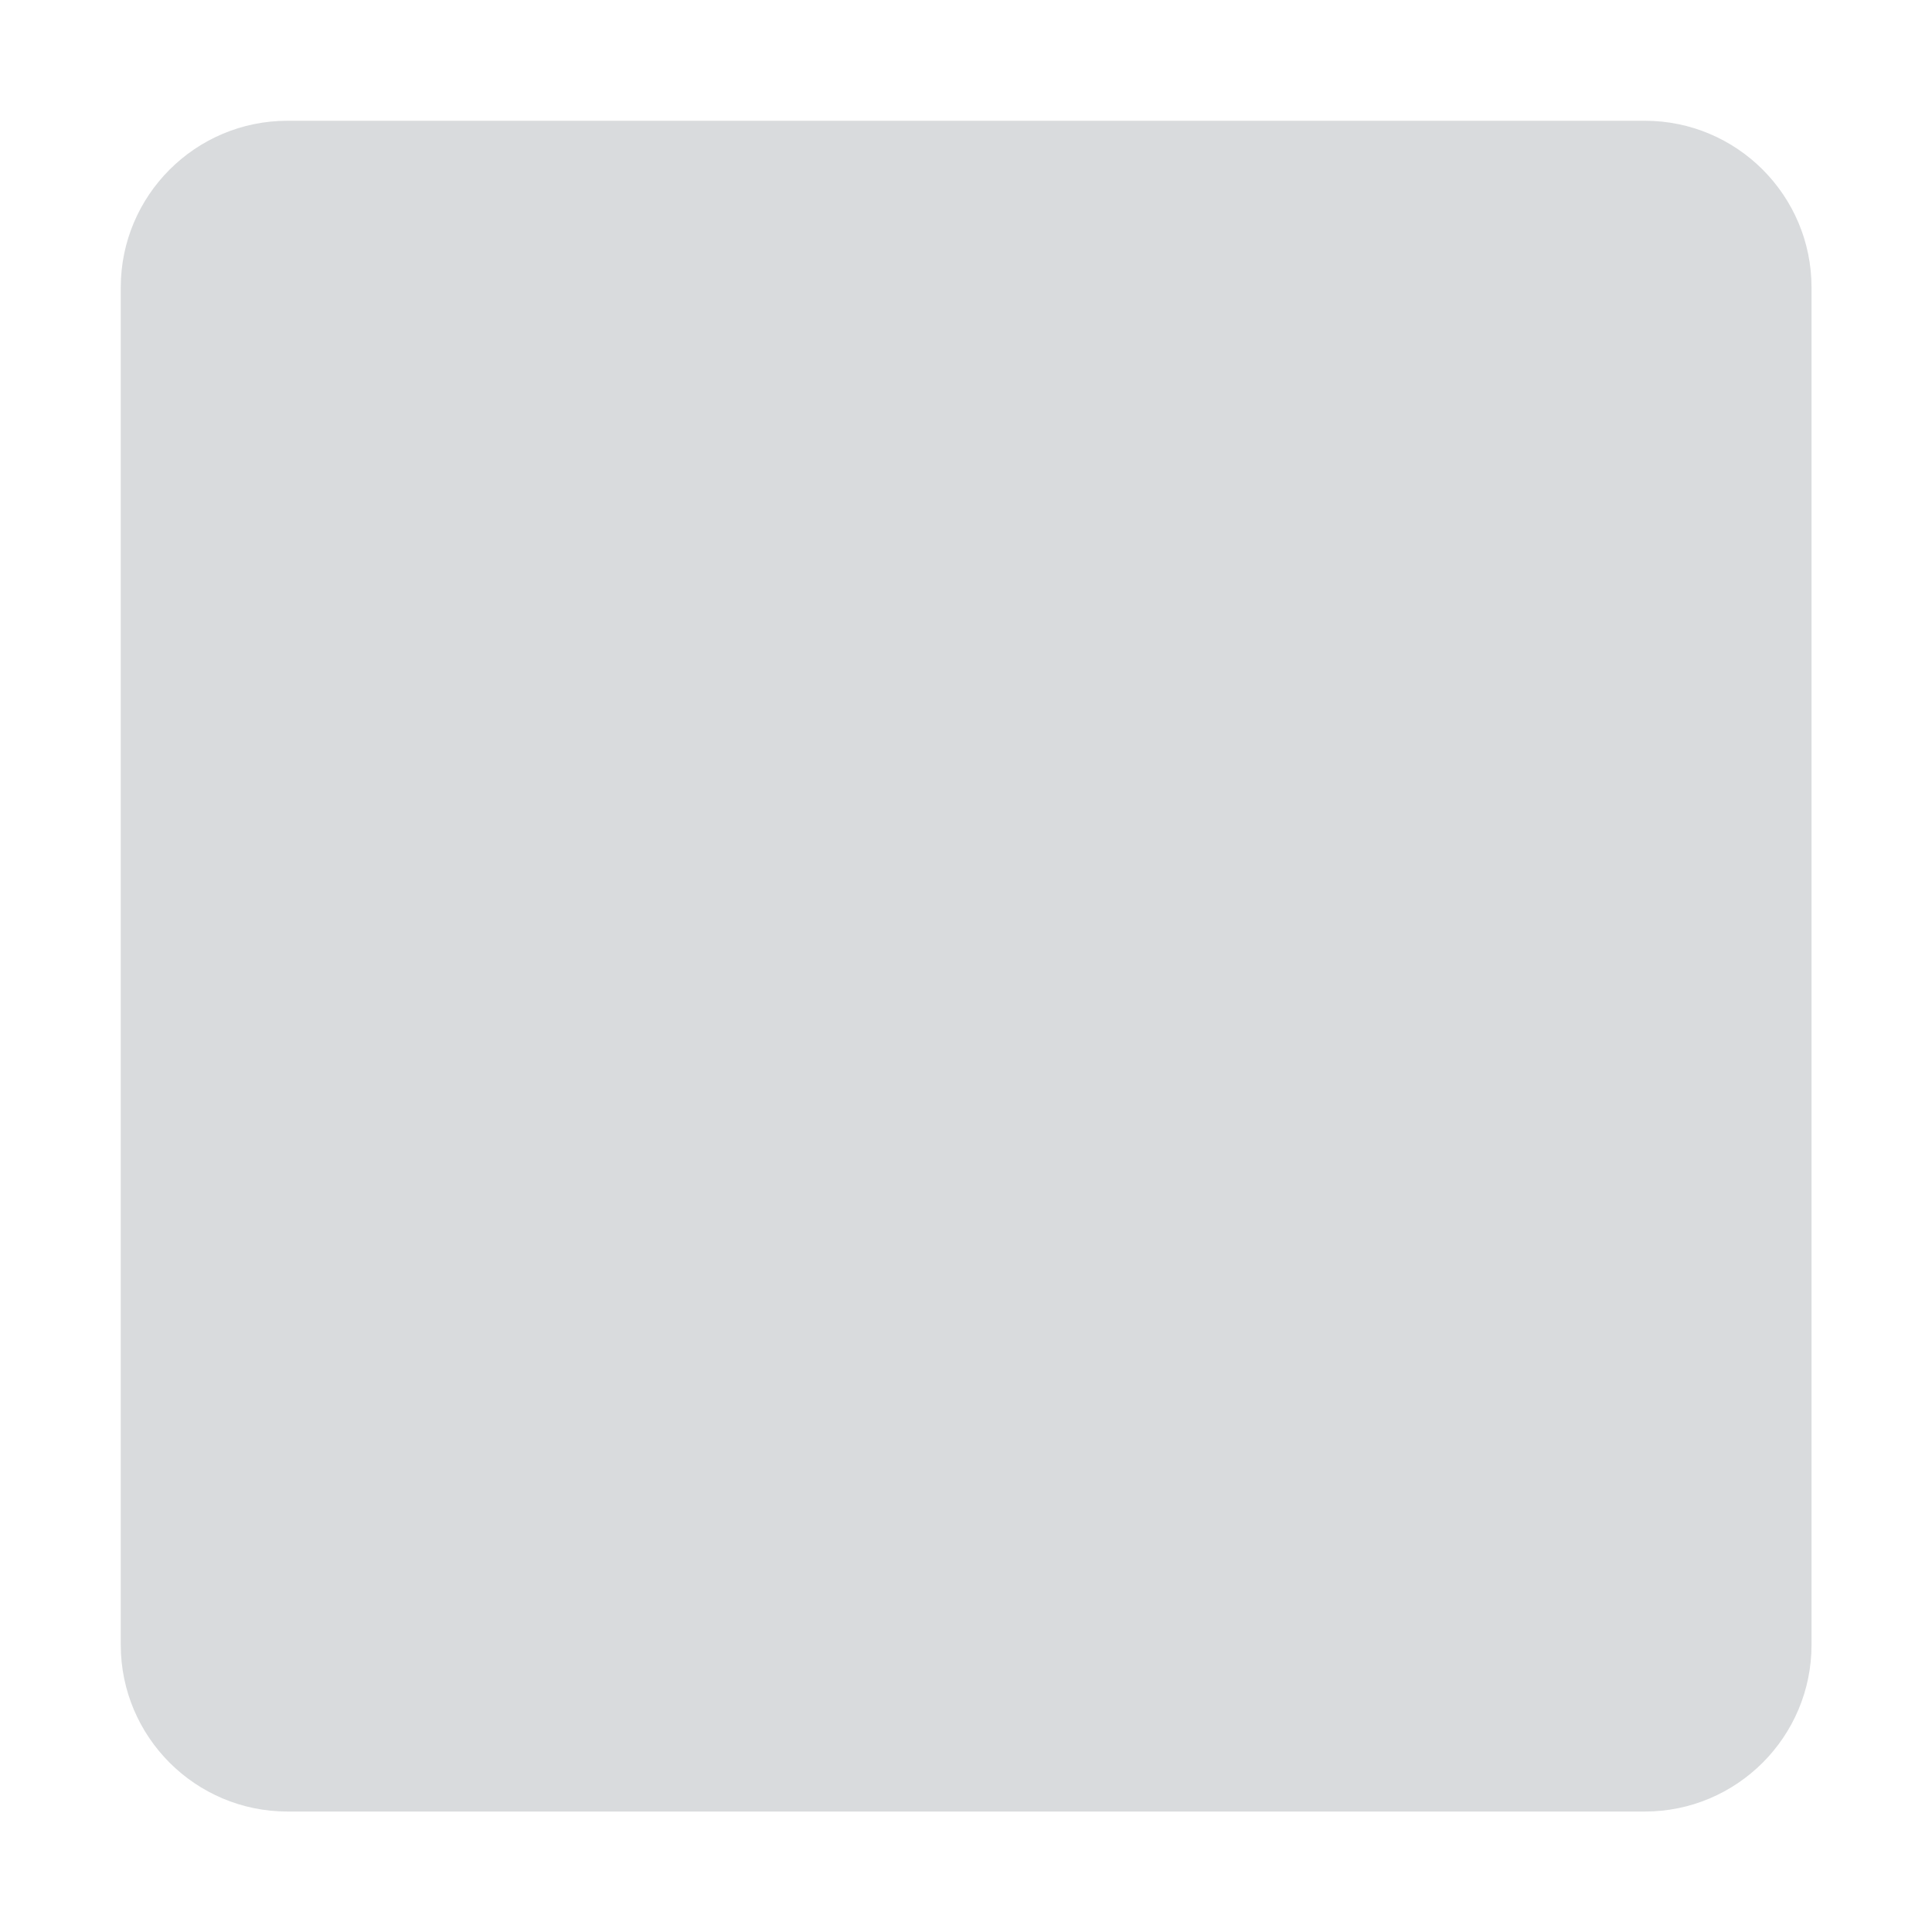 <?xml version="1.0" encoding="UTF-8"?>
<svg xmlns="http://www.w3.org/2000/svg" preserveAspectRatio="none" viewBox="0 0 400 400">
    <style>
        .background {
            transition: fill 0.2s, stroke 0.2s;
            stroke: rgba(0,0,0,0);
            fill: rgba(67,78,89,0.2);
        }

        svg:hover .background {
            transition: fill 0.2s, stroke 0.2s;
            fill: rgba(67,78,89, 1);
            stroke: rgba(0,0,0,1);
        }

        svg:active .background {
            transition: fill 0.1s, stroke 0.5s;
            fill: rgba(101,124,146, 1);
            stroke: rgba(67,78,89,1);
        }

        svg .foreground {
            opacity: 0.0;
            transition: opacity .2s;
        }

        svg:hover .foreground {
            opacity: 1.0;
            transition: opacity 1s;
            transition-delay: 1s;
        }
    </style>

    <g transform="matrix(0.954,0,0,0.954,12.287,9.908)">
        <g id="Layer2">
            <path class="background" id="Base" d="M380.263,52.001C380.263,32.033 364.052,15.822 344.085,15.822L49.506,15.822C29.539,15.822 13.328,32.033 13.328,52.001L13.328,346.579C13.328,366.547 29.539,382.758 49.506,382.758L344.085,382.758C364.052,382.758 380.263,366.547 380.263,346.579L380.263,52.001Z" style="stroke-width:16px;"/>
        </g>
    </g>
    <g id="Shine">
        <clipPath id="_clip1">
            <path d="M367,65.931C367,47.756 352.244,33 334.069,33L65.931,33C47.756,33 33,47.756 33,65.931L33,334.069C33,352.244 47.756,367 65.931,367L334.069,367C352.244,367 367,352.244 367,334.069L367,65.931Z"/>
        </clipPath>
        <g clip-path="url(#_clip1)" class="foreground">
            <g id="Shine2" transform="matrix(3.968,-3.968,0.408,0.408,-511.955,1026.85)">
                <rect x="153.935" y="49.334" width="81.273" height="65.063" style="fill:rgb(101,124,146);"/>
            </g>
            <g id="Shine1" transform="matrix(3.968,-3.968,0.188,0.188,-466.746,1075.58)">
                <rect x="153.935" y="49.334" width="81.273" height="65.063" style="fill:rgb(101,124,146);"/>
            </g>
        </g>
    </g>
</svg>
